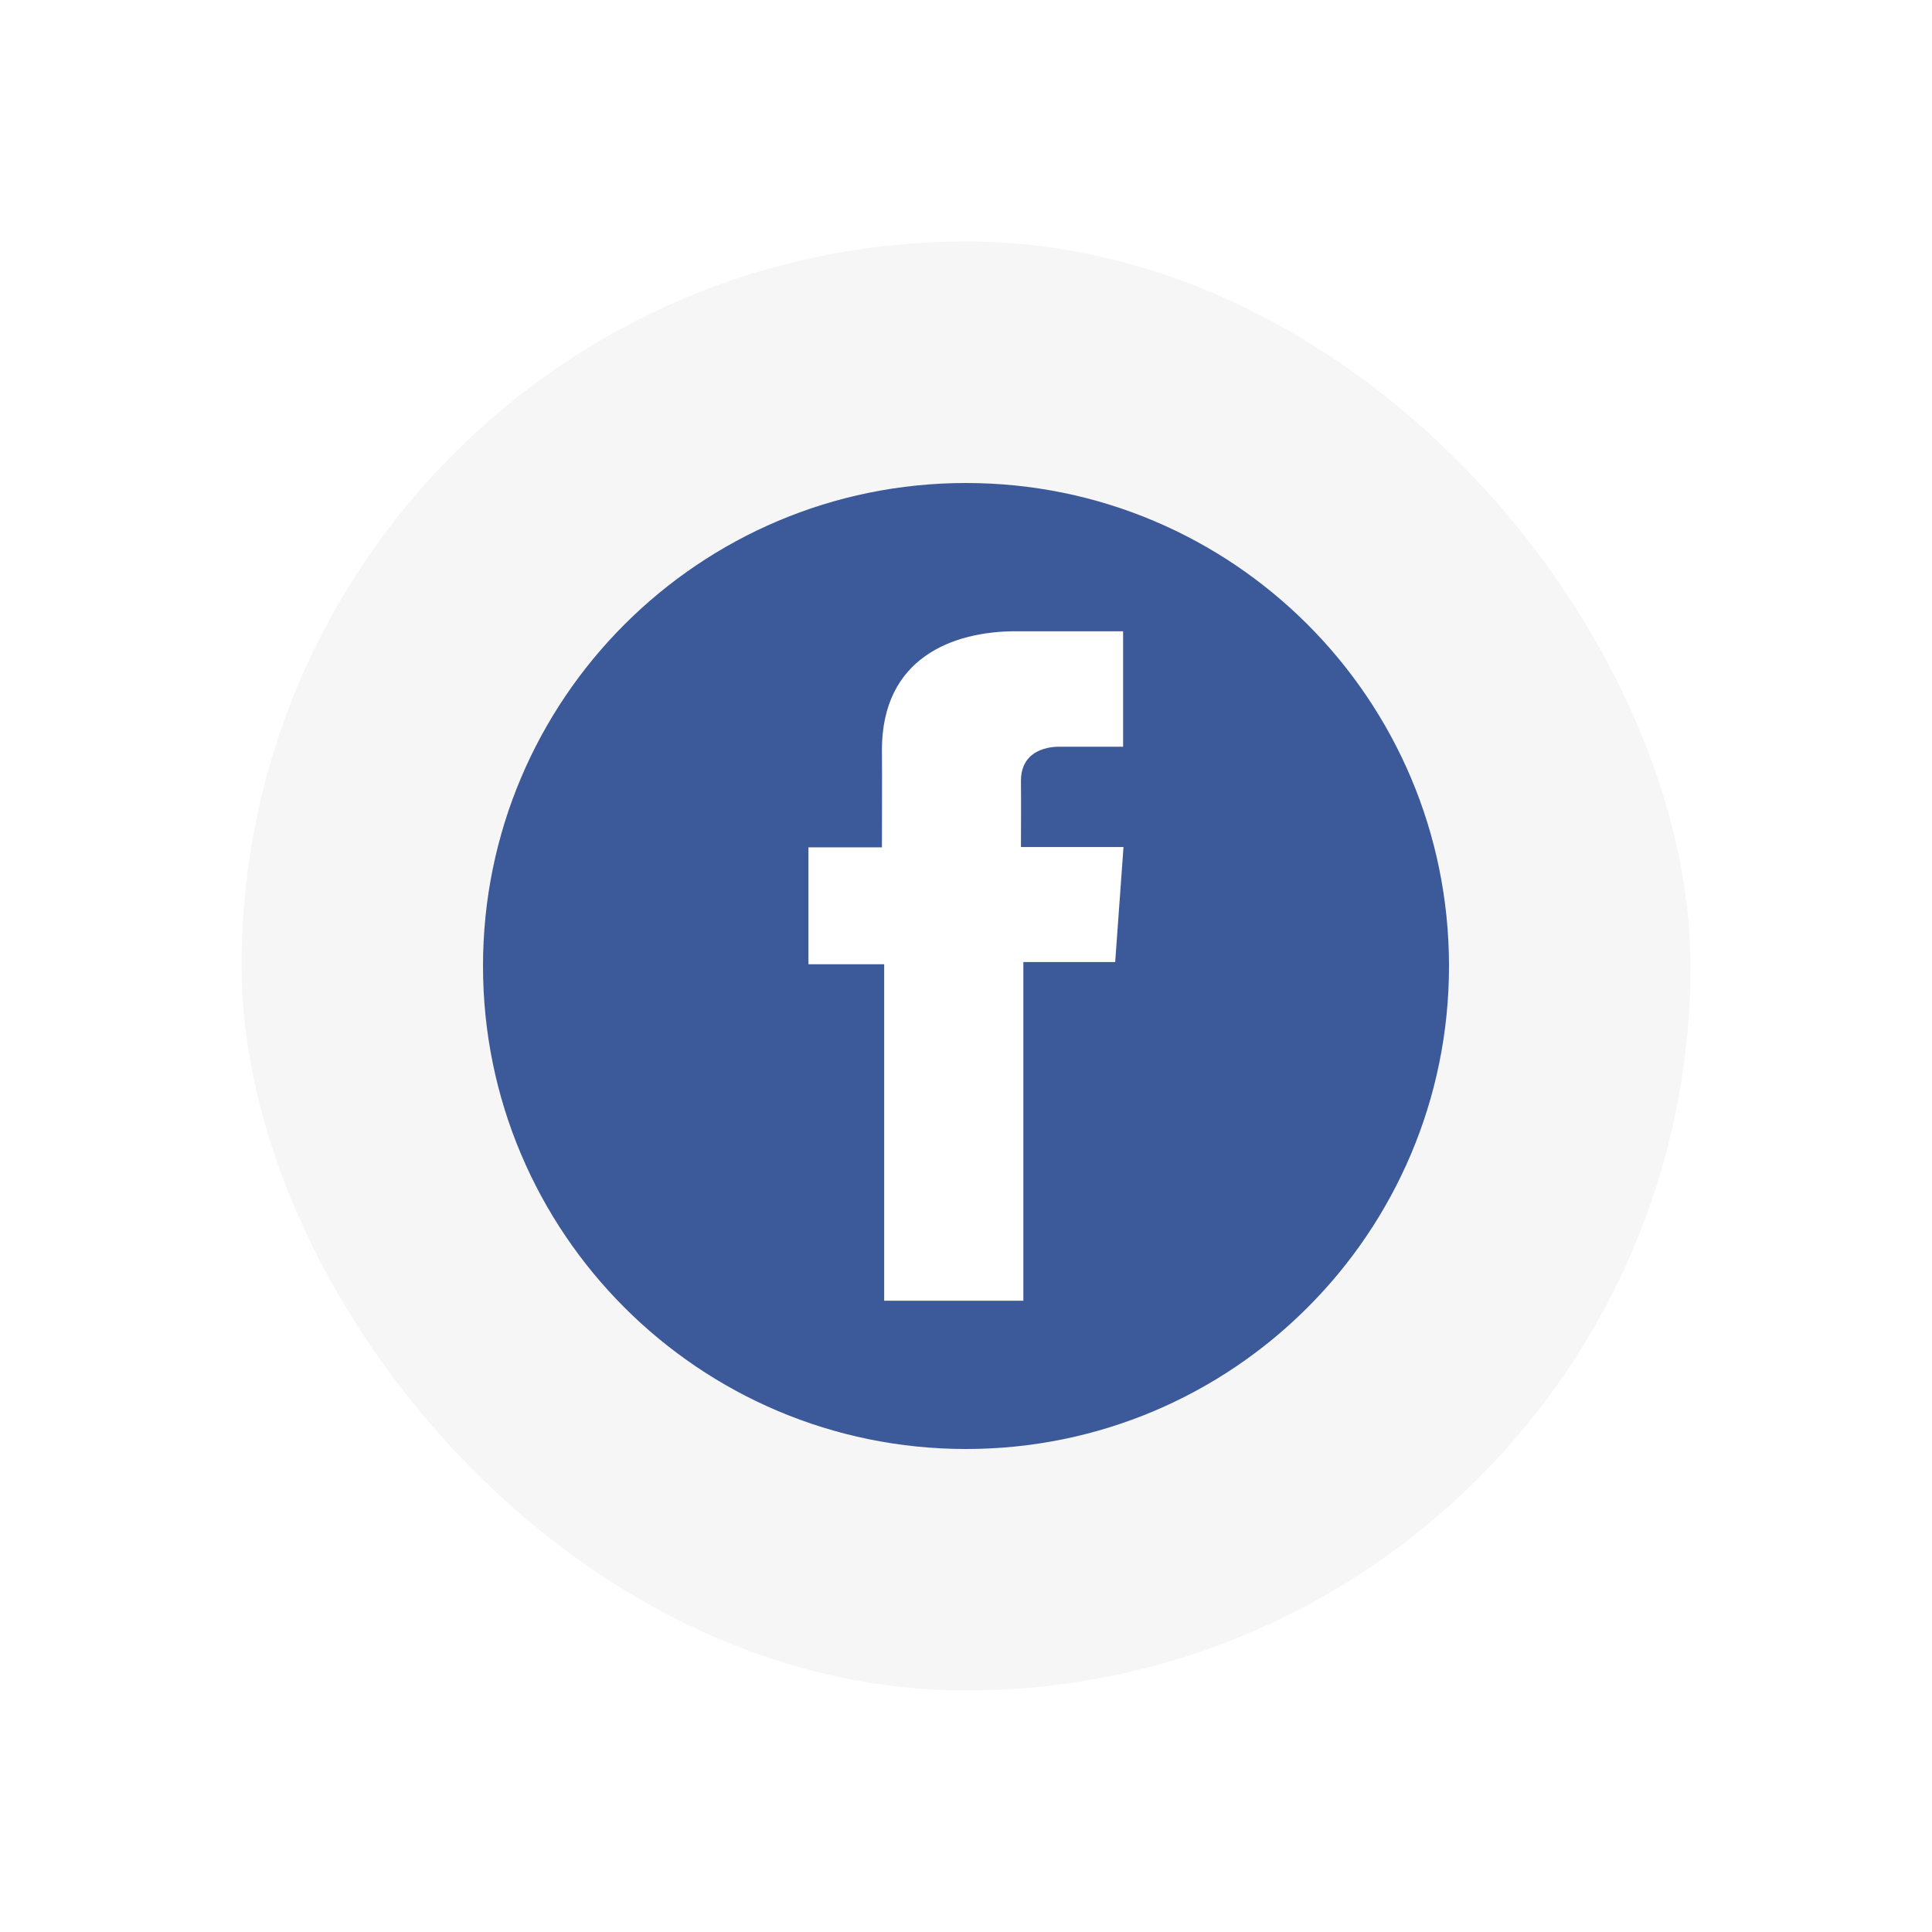 <svg width="64" height="64" viewBox="0 0 64 64" fill="none" xmlns="http://www.w3.org/2000/svg">
<g filter="url(#filter0_d_24_2034)">
<rect x="8" y="4" width="48" height="48" rx="24" fill="#F6F6F6"/>
<g clip-path="url(#clip0_24_2034)">
<path d="M32 44C40.837 44 48 36.837 48 28C48 19.163 40.837 12 32 12C23.163 12 16 19.163 16 28C16 36.837 23.163 44 32 44Z" fill="#3C5A9A"/>
<path d="M37.202 16.911H33.657C31.554 16.911 29.215 17.796 29.215 20.845C29.225 21.907 29.215 22.924 29.215 24.07H26.781V27.942H29.29V39.089H33.9V27.868H36.942L37.217 24.059H33.82C33.82 24.059 33.828 22.364 33.82 21.872C33.82 20.667 35.074 20.736 35.149 20.736C35.746 20.736 36.906 20.738 37.204 20.736V16.911H37.202Z" fill="white"/>
</g>
</g>
<defs>
<filter id="filter0_d_24_2034" x="0" y="0" width="64" height="64" filterUnits="userSpaceOnUse" color-interpolation-filters="sRGB">
<feFlood flood-opacity="0" result="BackgroundImageFix"/>
<feColorMatrix in="SourceAlpha" type="matrix" values="0 0 0 0 0 0 0 0 0 0 0 0 0 0 0 0 0 0 127 0" result="hardAlpha"/>
<feOffset dy="4"/>
<feGaussianBlur stdDeviation="4"/>
<feComposite in2="hardAlpha" operator="out"/>
<feColorMatrix type="matrix" values="0 0 0 0 0.73 0 0 0 0 0.73 0 0 0 0 0.73 0 0 0 0.16 0"/>
<feBlend mode="normal" in2="BackgroundImageFix" result="effect1_dropShadow_24_2034"/>
<feBlend mode="normal" in="SourceGraphic" in2="effect1_dropShadow_24_2034" result="shape"/>
</filter>
<clipPath id="clip0_24_2034">
<rect width="32" height="32" fill="white" transform="translate(16 12)"/>
</clipPath>
</defs>
</svg>
